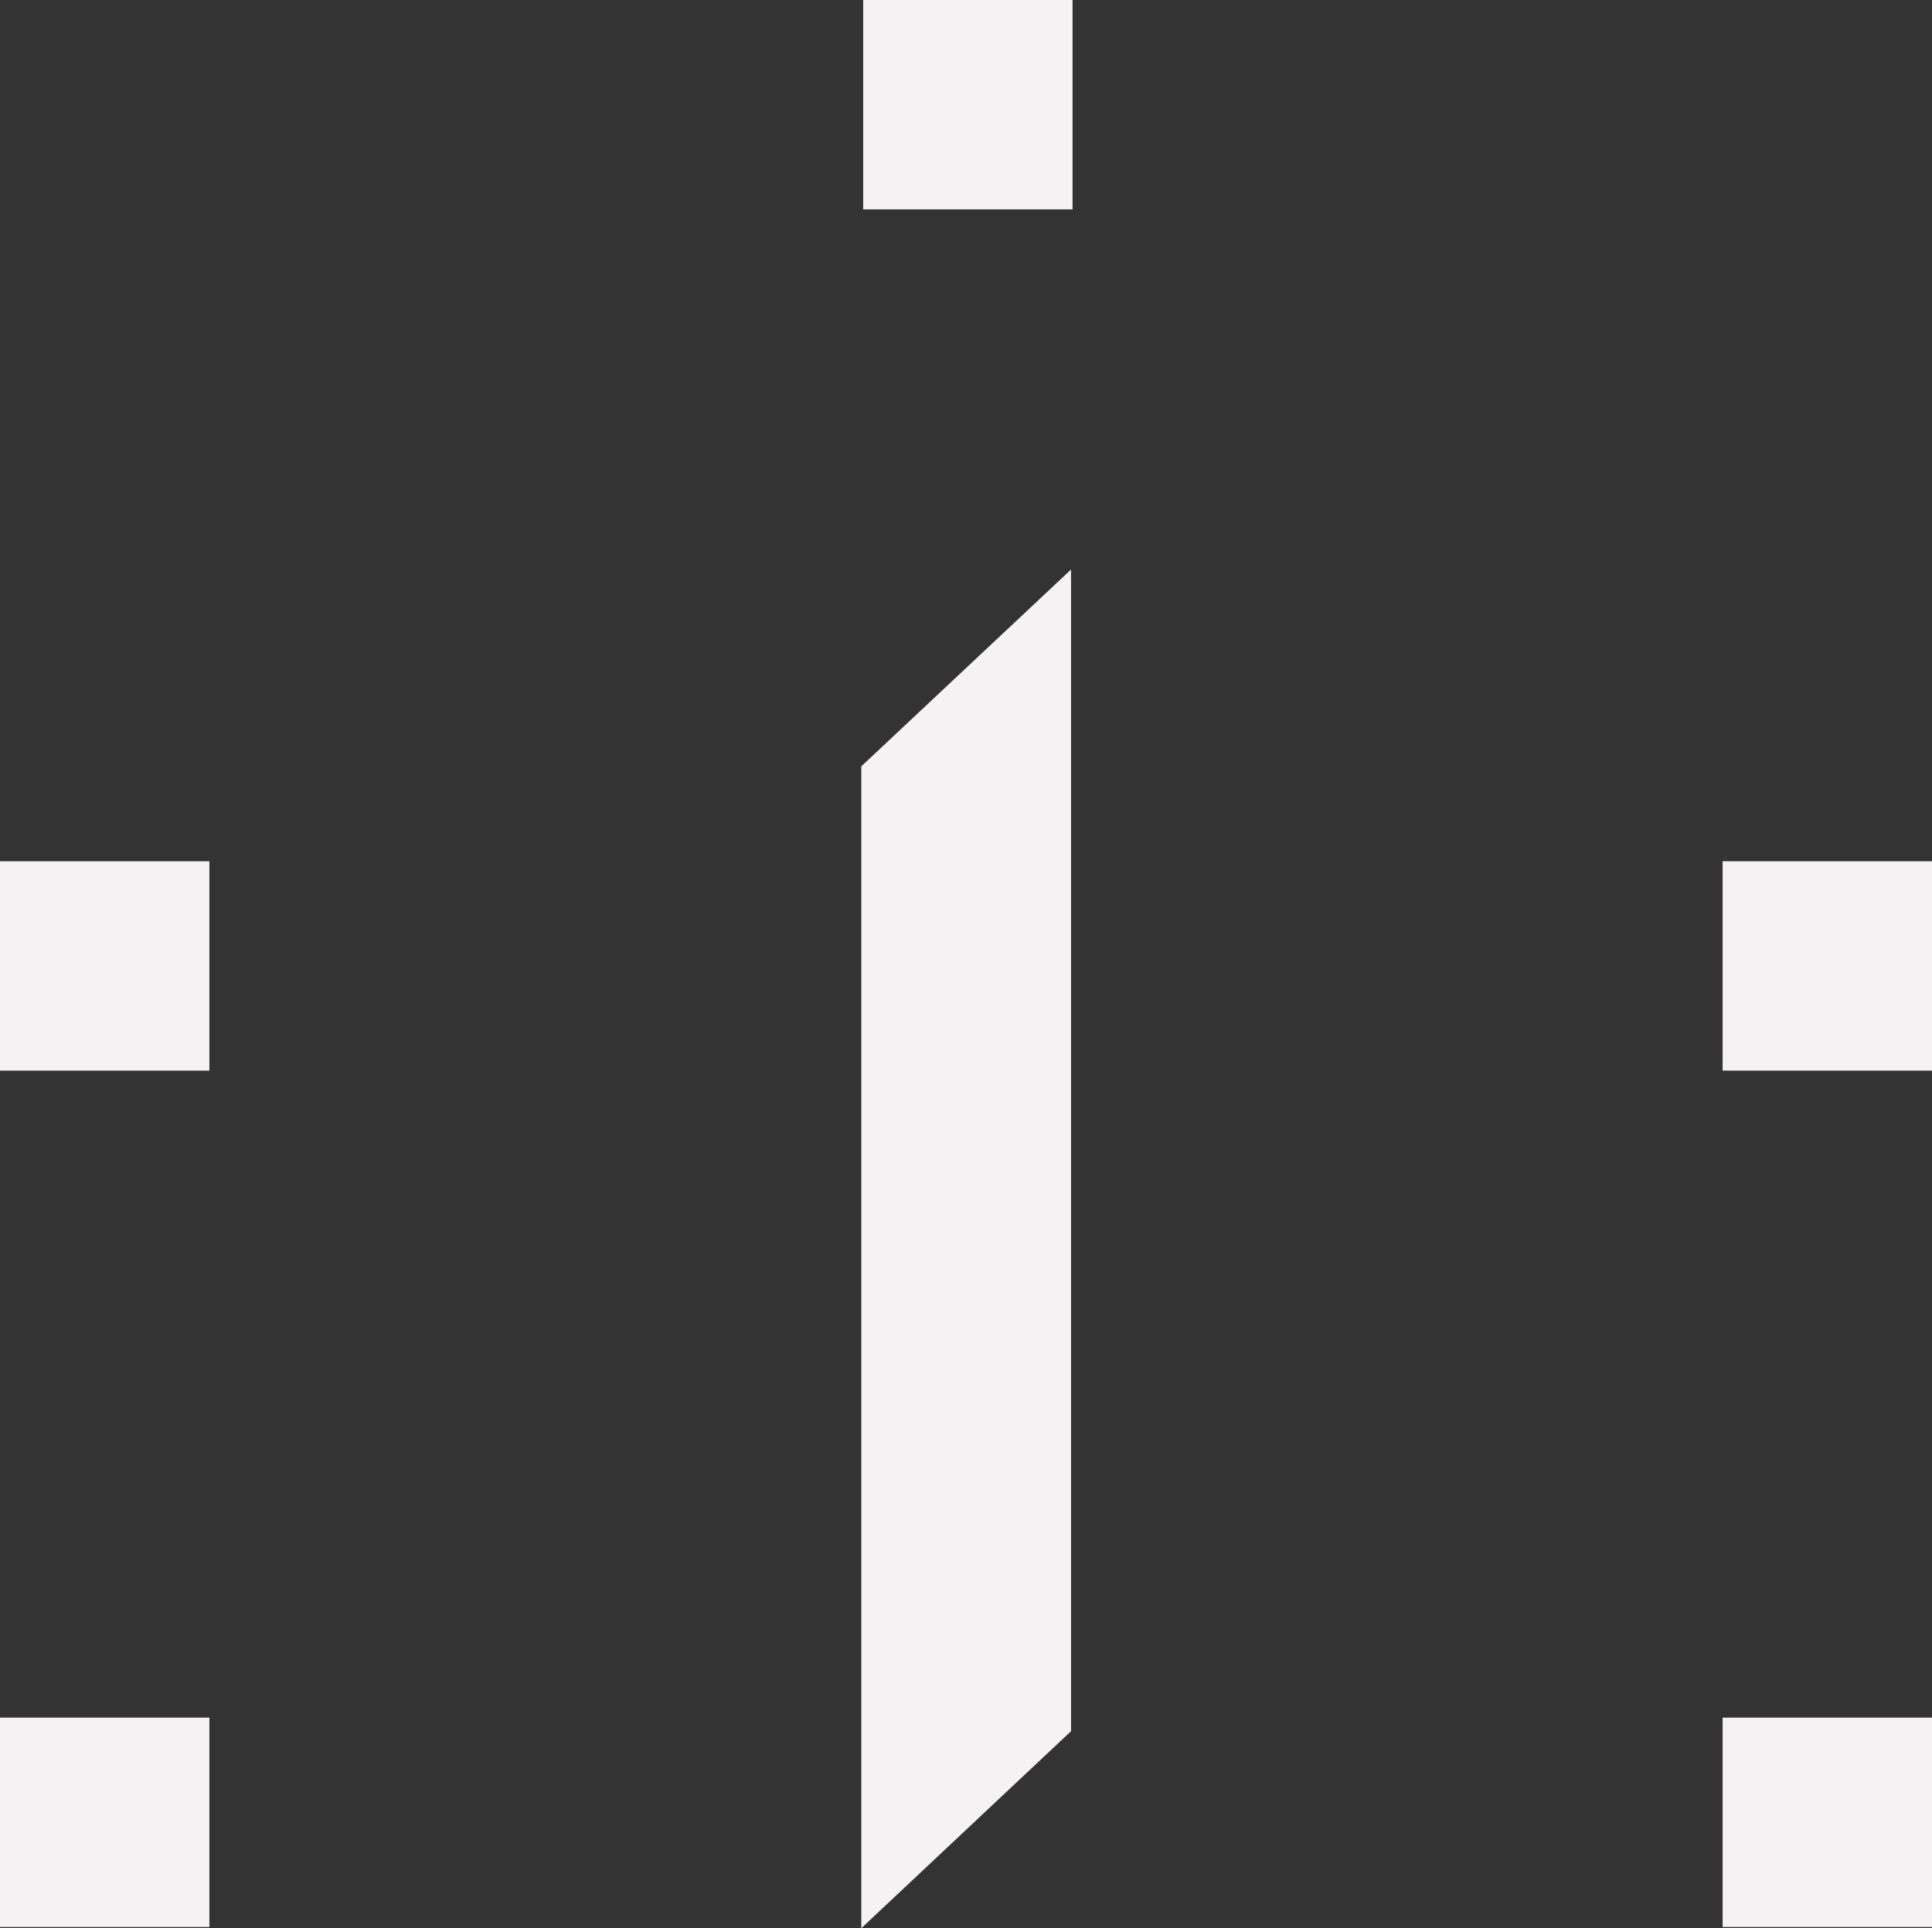 <svg id="Camada_2" data-name="Camada 2" xmlns="http://www.w3.org/2000/svg" width="17.503" height="17.471" viewBox="0 0 17.503 17.471">
  <rect x="0" y="0" width="17.503" height="17.471" fill="#333333" stroke="none"/>
  <g id="Camada_1" data-name="Camada 1">
    <path id="Caminho_34" data-name="Caminho 34" d="M31.59,33.2V22.673l1.9-1.783V31.415Z" transform="translate(-23.787 -15.73)" fill="#f4f2f2"/>
    <rect id="Retângulo_57" data-name="Retângulo 57" width="1.897" height="1.897" transform="translate(7.82)" fill="#f4f2f2"/>
    <rect id="Retângulo_58" data-name="Retângulo 58" width="1.897" height="1.897" transform="translate(0 7.803)" fill="#f4f2f2"/>
    <rect id="Retângulo_59" data-name="Retângulo 59" width="1.897" height="1.897" transform="translate(0 15.562)" fill="#f4f2f2"/>
    <rect id="Retângulo_60" data-name="Retângulo 60" width="1.897" height="1.897" transform="translate(15.606 7.803)" fill="#f4f2f2"/>
    <rect id="Retângulo_61" data-name="Retângulo 61" width="1.897" height="1.897" transform="translate(15.606 15.562)" fill="#f4f2f2"/>
  </g>
</svg>
